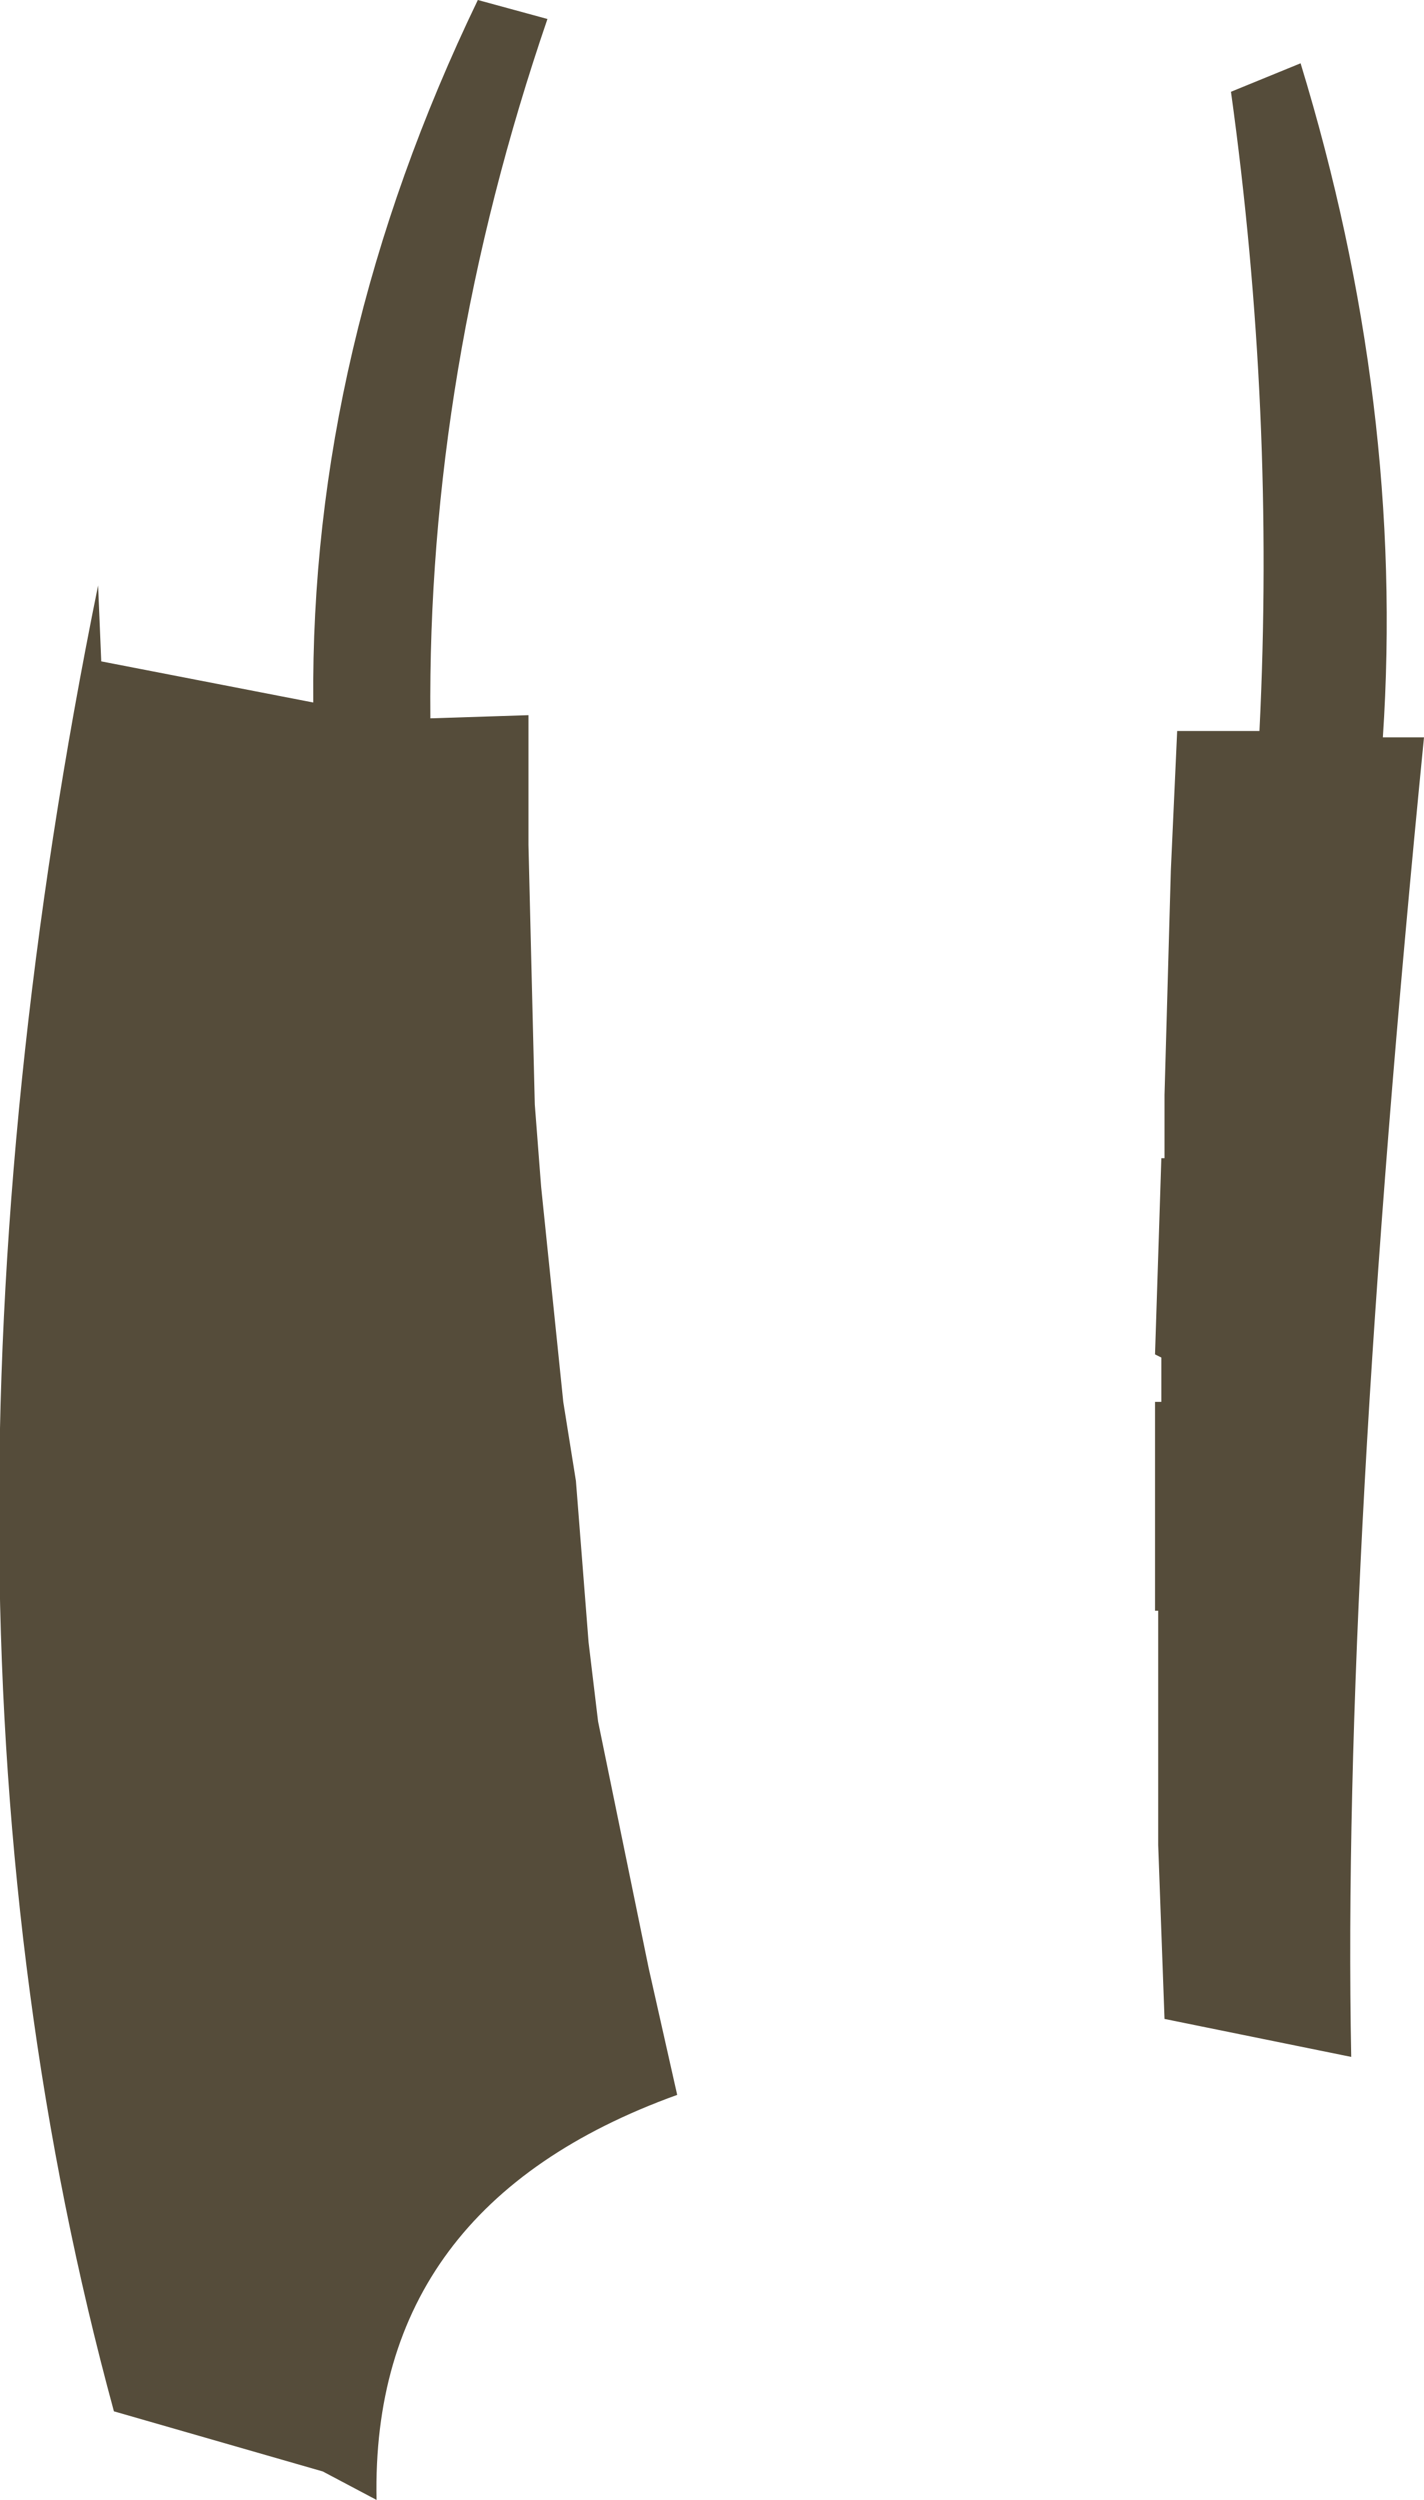 <?xml version="1.0" encoding="UTF-8" standalone="no"?>
<svg xmlns:xlink="http://www.w3.org/1999/xlink" height="39.5px" width="22.5px" xmlns="http://www.w3.org/2000/svg">
  <g transform="matrix(1.0, 0.0, 0.0, 1.0, 11.25, 19.75)">
    <path d="M11.25 -8.1 Q9.95 5.05 10.1 12.75 L7.15 12.15 7.05 9.4 7.05 6.45 7.05 5.7 7.0 5.7 7.0 2.4 7.1 2.4 7.1 1.7 7.0 1.65 7.1 -1.45 7.15 -1.45 7.15 -2.45 7.25 -6.0 7.35 -8.2 8.65 -8.2 Q8.9 -13.25 8.2 -18.3 L9.3 -18.75 Q10.95 -13.35 10.6 -8.1 L11.25 -8.1 M-5.3 19.75 L-6.15 19.3 -9.45 18.35 Q-12.95 5.5 -9.7 -10.5 L-9.65 -9.3 -6.3 -8.65 Q-6.35 -14.25 -3.7 -19.75 L-2.6 -19.45 Q-4.5 -13.9 -4.45 -8.4 L-2.9 -8.45 -2.9 -6.4 -2.8 -2.3 -2.7 -1.0 -2.35 2.4 -2.15 3.65 -1.95 6.2 -1.8 7.45 -1.0 11.35 -0.55 13.35 Q-5.4 15.1 -5.3 19.75" fill="#554c3a" fill-rule="evenodd" stroke="none"/>
  </g>
</svg>
